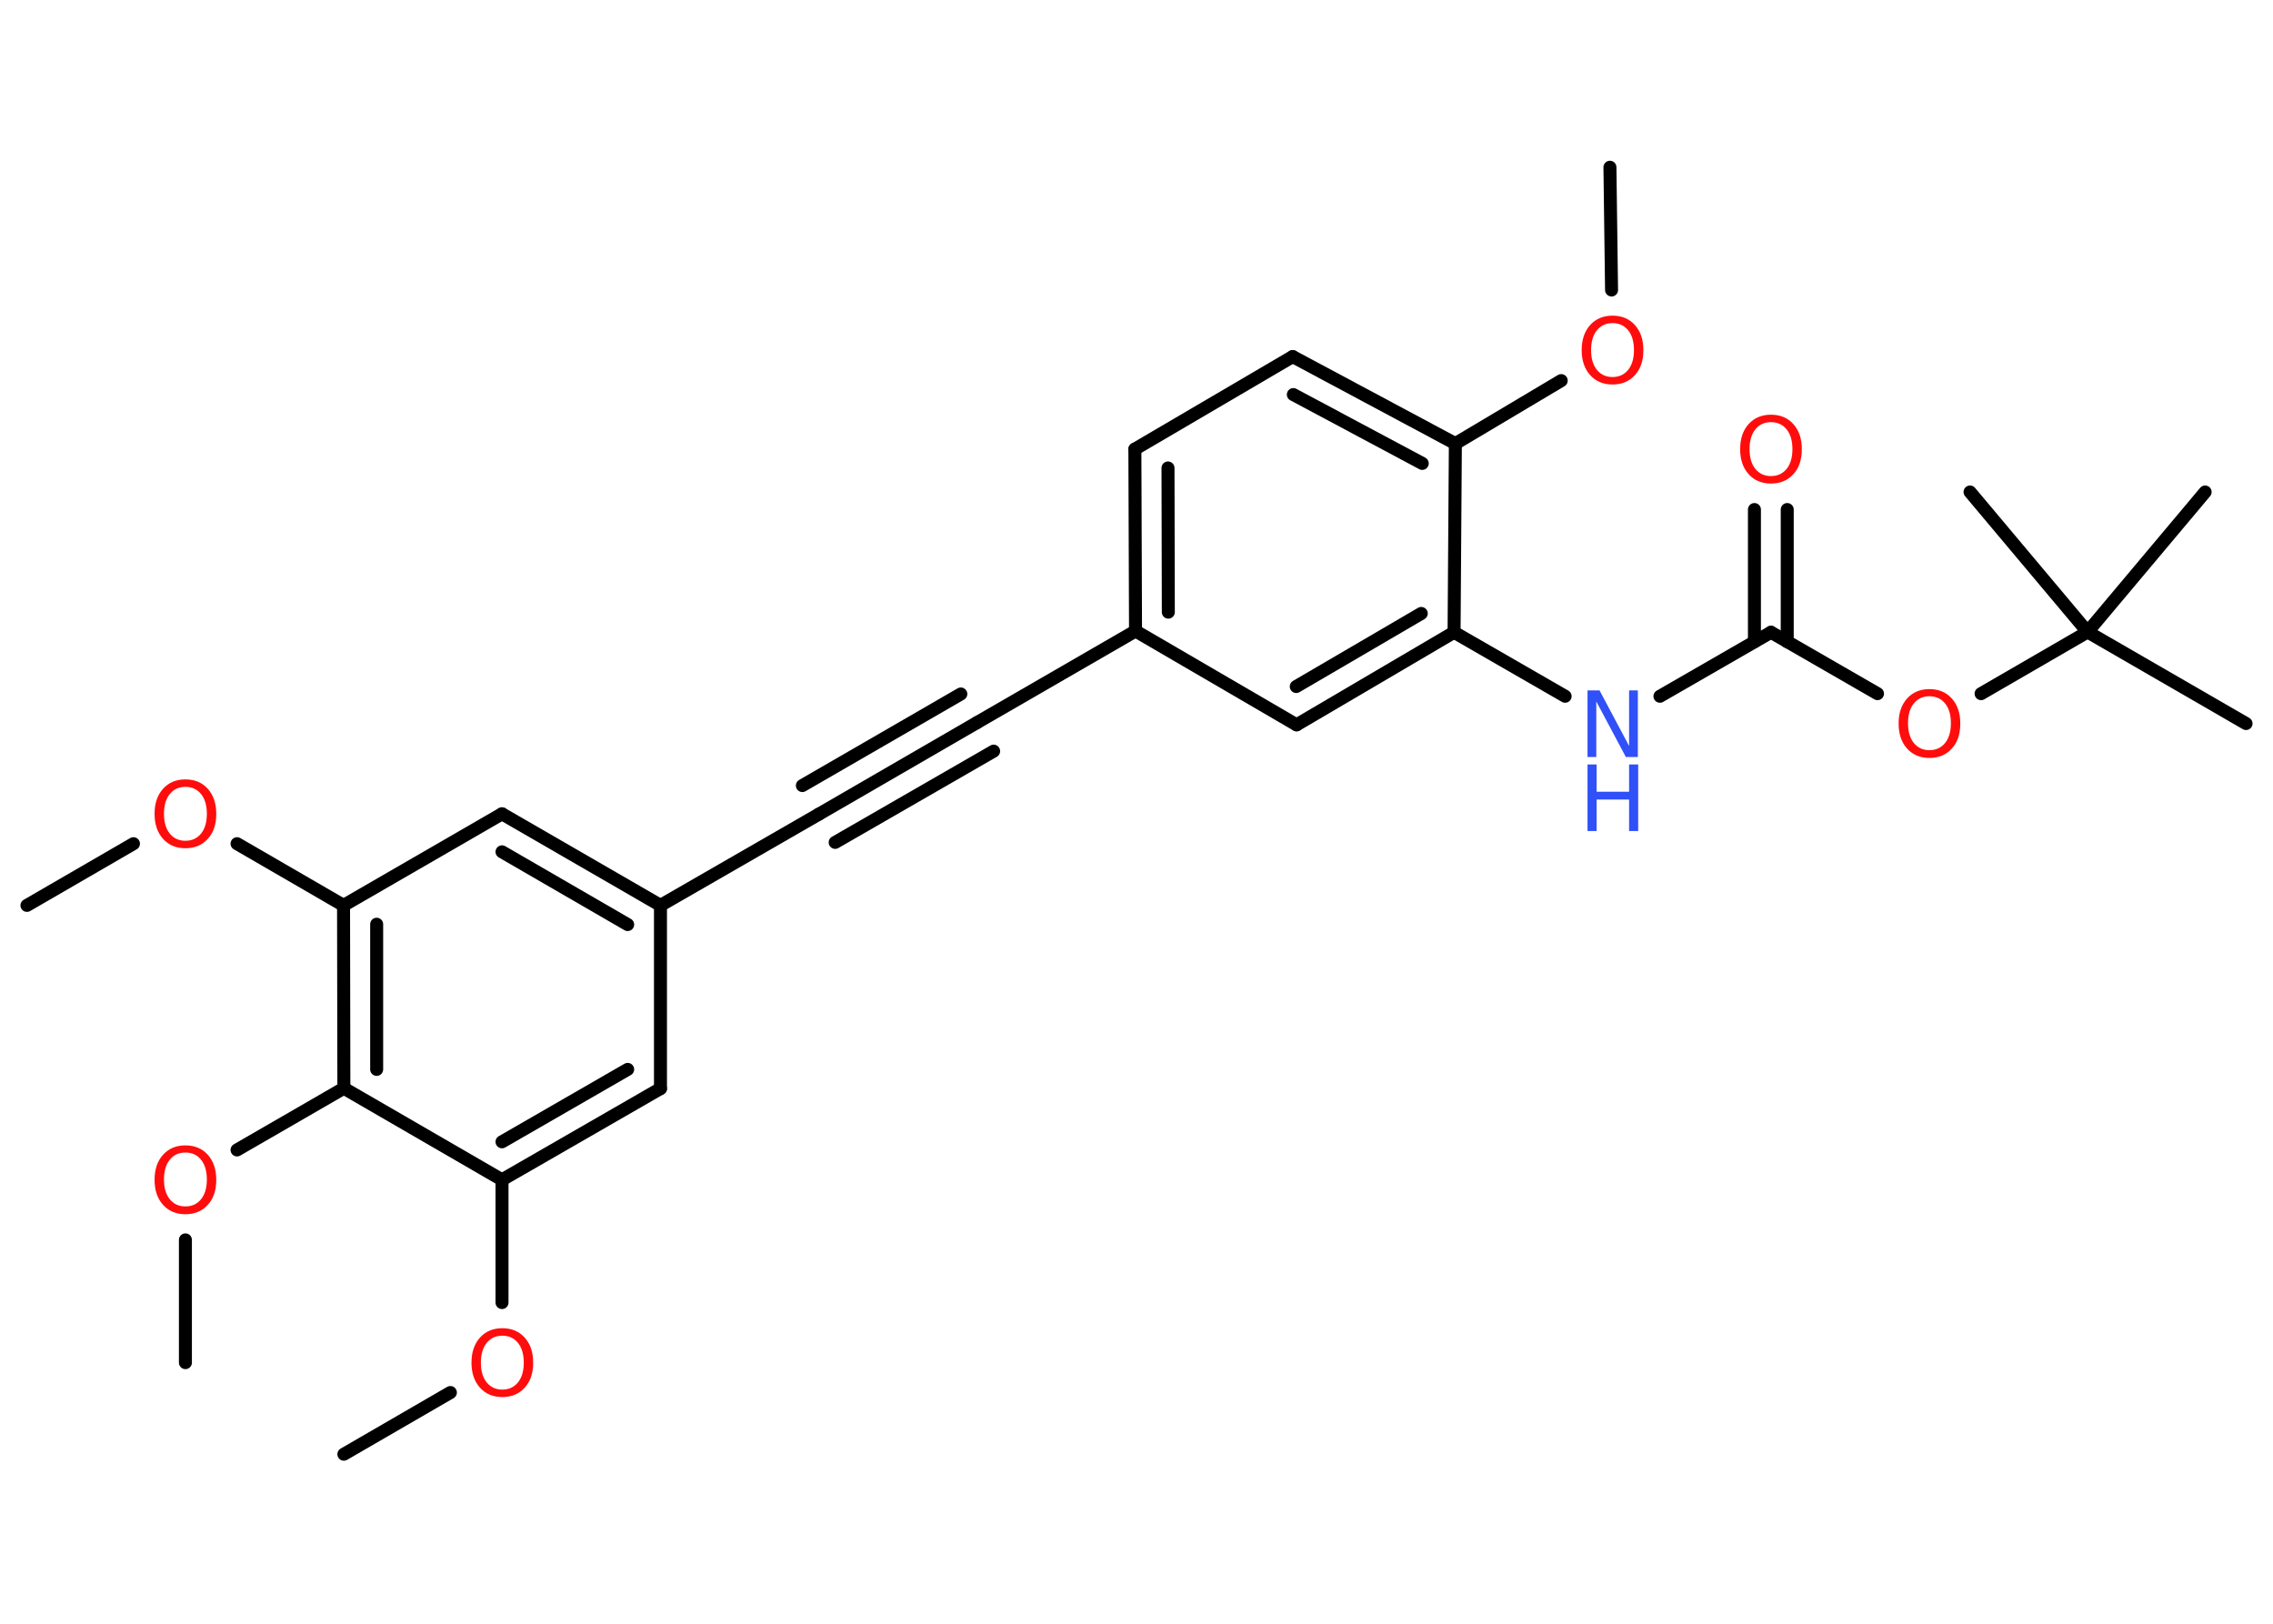 <?xml version='1.0' encoding='UTF-8'?>
<!DOCTYPE svg PUBLIC "-//W3C//DTD SVG 1.1//EN" "http://www.w3.org/Graphics/SVG/1.1/DTD/svg11.dtd">
<svg version='1.2' xmlns='http://www.w3.org/2000/svg' xmlns:xlink='http://www.w3.org/1999/xlink' width='70.0mm' height='50.0mm' viewBox='0 0 70.0 50.0'>
  <desc>Generated by the Chemistry Development Kit (http://github.com/cdk)</desc>
  <g stroke-linecap='round' stroke-linejoin='round' stroke='#000000' stroke-width='.4' fill='#FF0D0D'>
    <rect x='.0' y='.0' width='70.0' height='50.0' fill='#FFFFFF' stroke='none'/>
    <g id='mol1' class='mol'>
      <line id='mol1bnd1' class='bond' x1='49.58' y1='5.15' x2='49.63' y2='8.93'/>
      <line id='mol1bnd2' class='bond' x1='48.08' y1='11.72' x2='44.82' y2='13.66'/>
      <g id='mol1bnd3' class='bond'>
        <line x1='44.82' y1='13.66' x2='39.81' y2='10.98'/>
        <line x1='43.8' y1='14.27' x2='39.83' y2='12.15'/>
      </g>
      <line id='mol1bnd4' class='bond' x1='39.81' y1='10.98' x2='34.95' y2='13.83'/>
      <g id='mol1bnd5' class='bond'>
        <line x1='34.95' y1='13.83' x2='34.97' y2='19.43'/>
        <line x1='35.97' y1='14.41' x2='35.98' y2='18.85'/>
      </g>
      <line id='mol1bnd6' class='bond' x1='34.97' y1='19.43' x2='30.09' y2='22.25'/>
      <g id='mol1bnd7' class='bond'>
        <line x1='30.09' y1='22.25' x2='25.22' y2='25.07'/>
        <line x1='30.6' y1='23.13' x2='25.72' y2='25.94'/>
        <line x1='29.59' y1='21.37' x2='24.71' y2='24.19'/>
      </g>
      <line id='mol1bnd8' class='bond' x1='25.22' y1='25.07' x2='20.34' y2='27.88'/>
      <g id='mol1bnd9' class='bond'>
        <line x1='20.34' y1='27.88' x2='15.46' y2='25.06'/>
        <line x1='19.33' y1='28.47' x2='15.46' y2='26.23'/>
      </g>
      <line id='mol1bnd10' class='bond' x1='15.46' y1='25.06' x2='10.58' y2='27.88'/>
      <line id='mol1bnd11' class='bond' x1='10.58' y1='27.88' x2='7.3' y2='25.98'/>
      <line id='mol1bnd12' class='bond' x1='4.11' y1='25.98' x2='.83' y2='27.88'/>
      <g id='mol1bnd13' class='bond'>
        <line x1='10.58' y1='27.88' x2='10.59' y2='33.51'/>
        <line x1='11.6' y1='28.46' x2='11.6' y2='32.93'/>
      </g>
      <line id='mol1bnd14' class='bond' x1='10.59' y1='33.51' x2='7.3' y2='35.41'/>
      <line id='mol1bnd15' class='bond' x1='5.71' y1='38.18' x2='5.71' y2='41.96'/>
      <line id='mol1bnd16' class='bond' x1='10.59' y1='33.51' x2='15.46' y2='36.33'/>
      <line id='mol1bnd17' class='bond' x1='15.46' y1='36.33' x2='15.46' y2='40.11'/>
      <line id='mol1bnd18' class='bond' x1='13.87' y1='42.88' x2='10.59' y2='44.78'/>
      <g id='mol1bnd19' class='bond'>
        <line x1='15.46' y1='36.33' x2='20.34' y2='33.52'/>
        <line x1='15.46' y1='35.16' x2='19.33' y2='32.93'/>
      </g>
      <line id='mol1bnd20' class='bond' x1='20.34' y1='27.88' x2='20.34' y2='33.52'/>
      <line id='mol1bnd21' class='bond' x1='34.97' y1='19.43' x2='39.93' y2='22.32'/>
      <g id='mol1bnd22' class='bond'>
        <line x1='39.93' y1='22.32' x2='44.78' y2='19.47'/>
        <line x1='39.92' y1='21.14' x2='43.77' y2='18.89'/>
      </g>
      <line id='mol1bnd23' class='bond' x1='44.82' y1='13.66' x2='44.78' y2='19.47'/>
      <line id='mol1bnd24' class='bond' x1='44.78' y1='19.47' x2='48.2' y2='21.44'/>
      <line id='mol1bnd25' class='bond' x1='51.12' y1='21.44' x2='54.54' y2='19.47'/>
      <g id='mol1bnd26' class='bond'>
        <line x1='54.03' y1='19.76' x2='54.03' y2='15.69'/>
        <line x1='55.04' y1='19.76' x2='55.04' y2='15.69'/>
      </g>
      <line id='mol1bnd27' class='bond' x1='54.54' y1='19.47' x2='57.82' y2='21.36'/>
      <line id='mol1bnd28' class='bond' x1='61.01' y1='21.36' x2='64.29' y2='19.46'/>
      <line id='mol1bnd29' class='bond' x1='64.29' y1='19.46' x2='69.17' y2='22.28'/>
      <line id='mol1bnd30' class='bond' x1='64.29' y1='19.46' x2='67.91' y2='15.15'/>
      <line id='mol1bnd31' class='bond' x1='64.29' y1='19.46' x2='60.67' y2='15.15'/>
      <path id='mol1atm2' class='atom' d='M49.66 9.95q-.3 .0 -.48 .22q-.18 .22 -.18 .61q.0 .39 .18 .61q.18 .22 .48 .22q.3 .0 .48 -.22q.18 -.22 .18 -.61q.0 -.39 -.18 -.61q-.18 -.22 -.48 -.22zM49.66 9.72q.43 .0 .69 .29q.26 .29 .26 .77q.0 .49 -.26 .77q-.26 .29 -.69 .29q-.43 .0 -.69 -.29q-.26 -.29 -.26 -.77q.0 -.48 .26 -.77q.26 -.29 .69 -.29z' stroke='none'/>
      <path id='mol1atm12' class='atom' d='M5.71 24.23q-.3 .0 -.48 .22q-.18 .22 -.18 .61q.0 .39 .18 .61q.18 .22 .48 .22q.3 .0 .48 -.22q.18 -.22 .18 -.61q.0 -.39 -.18 -.61q-.18 -.22 -.48 -.22zM5.71 24.0q.43 .0 .69 .29q.26 .29 .26 .77q.0 .49 -.26 .77q-.26 .29 -.69 .29q-.43 .0 -.69 -.29q-.26 -.29 -.26 -.77q.0 -.48 .26 -.77q.26 -.29 .69 -.29z' stroke='none'/>
      <path id='mol1atm15' class='atom' d='M5.71 35.49q-.3 .0 -.48 .22q-.18 .22 -.18 .61q.0 .39 .18 .61q.18 .22 .48 .22q.3 .0 .48 -.22q.18 -.22 .18 -.61q.0 -.39 -.18 -.61q-.18 -.22 -.48 -.22zM5.71 35.27q.43 .0 .69 .29q.26 .29 .26 .77q.0 .49 -.26 .77q-.26 .29 -.69 .29q-.43 .0 -.69 -.29q-.26 -.29 -.26 -.77q.0 -.48 .26 -.77q.26 -.29 .69 -.29z' stroke='none'/>
      <path id='mol1atm18' class='atom' d='M15.47 41.13q-.3 .0 -.48 .22q-.18 .22 -.18 .61q.0 .39 .18 .61q.18 .22 .48 .22q.3 .0 .48 -.22q.18 -.22 .18 -.61q.0 -.39 -.18 -.61q-.18 -.22 -.48 -.22zM15.47 40.9q.43 .0 .69 .29q.26 .29 .26 .77q.0 .49 -.26 .77q-.26 .29 -.69 .29q-.43 .0 -.69 -.29q-.26 -.29 -.26 -.77q.0 -.48 .26 -.77q.26 -.29 .69 -.29z' stroke='none'/>
      <g id='mol1atm23' class='atom'>
        <path d='M48.89 21.26h.37l.91 1.71v-1.71h.27v2.05h-.37l-.91 -1.71v1.71h-.27v-2.05z' stroke='none' fill='#3050F8'/>
        <path d='M48.89 23.54h.28v.84h1.0v-.84h.28v2.05h-.28v-.97h-1.0v.97h-.28v-2.05z' stroke='none' fill='#3050F8'/>
      </g>
      <path id='mol1atm25' class='atom' d='M54.54 13.0q-.3 .0 -.48 .22q-.18 .22 -.18 .61q.0 .39 .18 .61q.18 .22 .48 .22q.3 .0 .48 -.22q.18 -.22 .18 -.61q.0 -.39 -.18 -.61q-.18 -.22 -.48 -.22zM54.54 12.77q.43 .0 .69 .29q.26 .29 .26 .77q.0 .49 -.26 .77q-.26 .29 -.69 .29q-.43 .0 -.69 -.29q-.26 -.29 -.26 -.77q.0 -.48 .26 -.77q.26 -.29 .69 -.29z' stroke='none'/>
      <path id='mol1atm26' class='atom' d='M59.42 21.44q-.3 .0 -.48 .22q-.18 .22 -.18 .61q.0 .39 .18 .61q.18 .22 .48 .22q.3 .0 .48 -.22q.18 -.22 .18 -.61q.0 -.39 -.18 -.61q-.18 -.22 -.48 -.22zM59.42 21.22q.43 .0 .69 .29q.26 .29 .26 .77q.0 .49 -.26 .77q-.26 .29 -.69 .29q-.43 .0 -.69 -.29q-.26 -.29 -.26 -.77q.0 -.48 .26 -.77q.26 -.29 .69 -.29z' stroke='none'/>
    </g>
  </g>
</svg>
